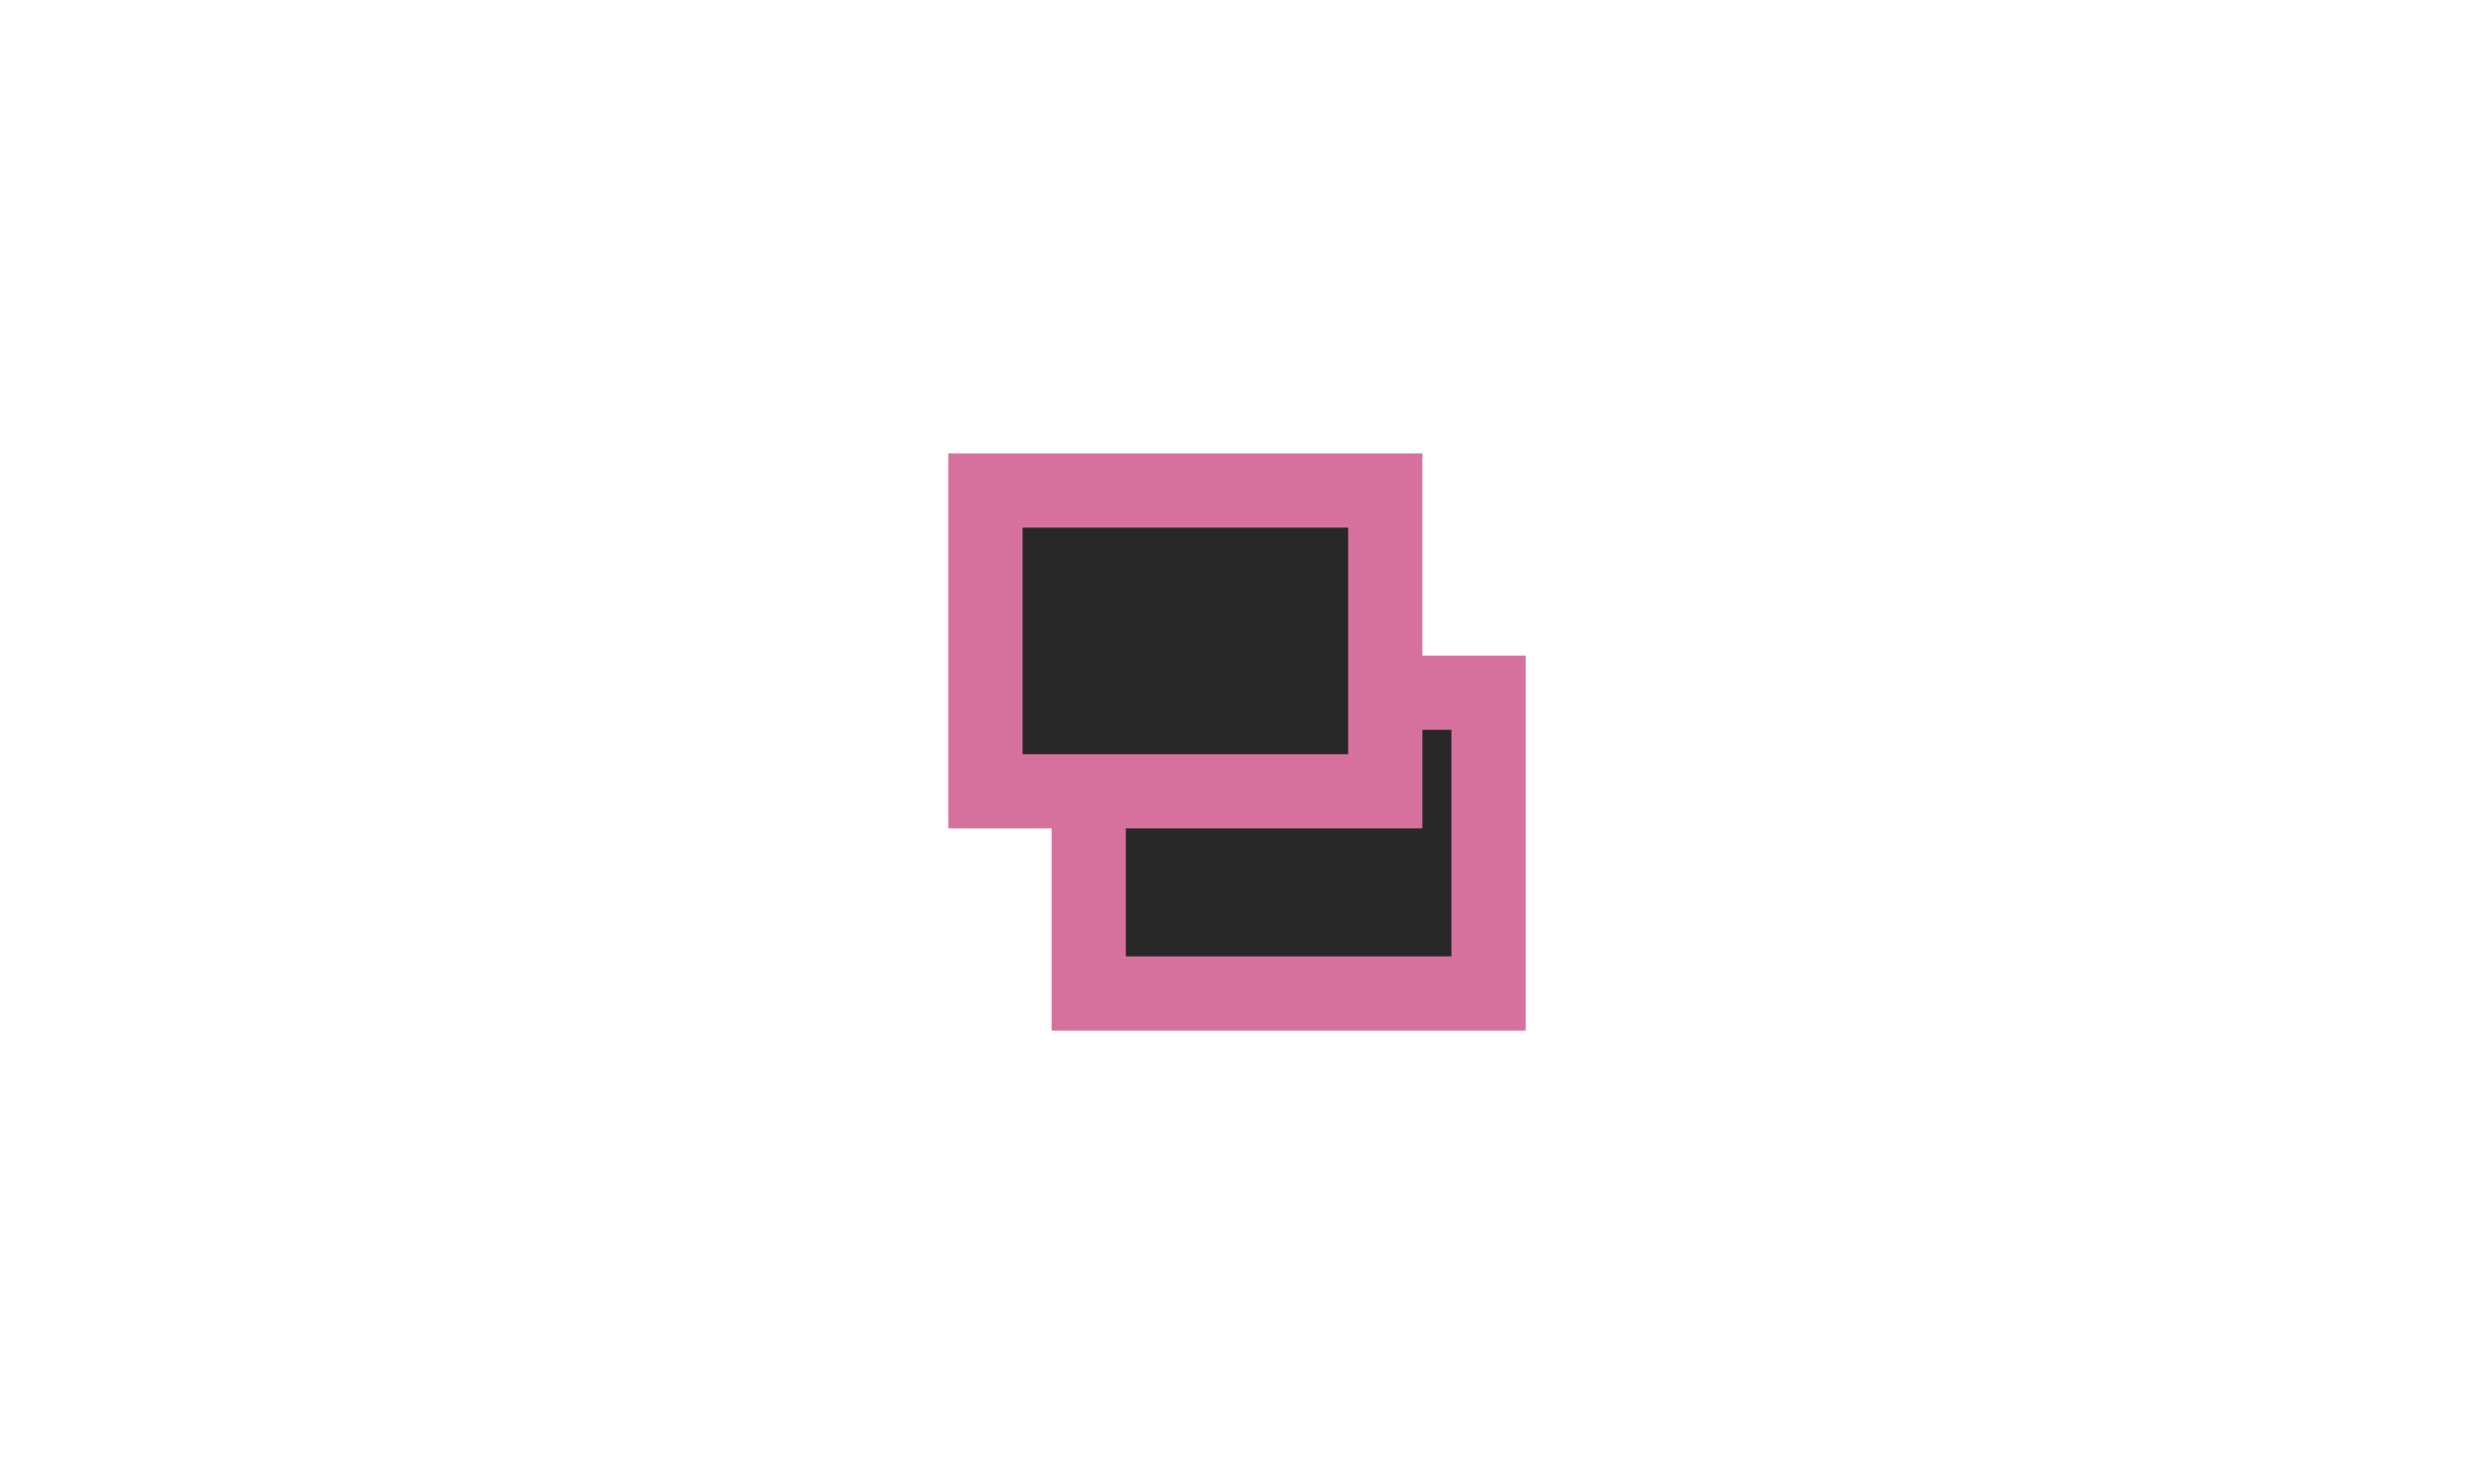 <?xml version="1.0" encoding="UTF-8" standalone="no"?>
<!-- Created with Inkscape (http://www.inkscape.org/) -->

<svg
   width="100mm"
   height="60mm"
   viewBox="0 0 100 60"
   version="1.1"
   id="svg5"
   inkscape:version="1.1 (c4e8f9ed74, 2021-05-24)"
   sodipodi:docname="floating_normal_inactive.svg"
   xmlns:inkscape="http://www.inkscape.org/namespaces/inkscape"
   xmlns:sodipodi="http://sodipodi.sourceforge.net/DTD/sodipodi-0.dtd"
   xmlns="http://www.w3.org/2000/svg"
   xmlns:svg="http://www.w3.org/2000/svg">
  <sodipodi:namedview
     id="namedview7"
     pagecolor="#ffffff"
     bordercolor="#666666"
     borderopacity="1.0"
     inkscape:pageshadow="2"
     inkscape:pageopacity="0.0"
     inkscape:pagecheckerboard="0"
     inkscape:document-units="mm"
     showgrid="false"
     width="100mm"
     inkscape:showpageshadow="false"
     inkscape:zoom="2.0000001"
     inkscape:cx="160.99999"
     inkscape:cy="114.24999"
     inkscape:window-width="1106"
     inkscape:window-height="992"
     inkscape:window-x="12"
     inkscape:window-y="44"
     inkscape:window-maximized="0"
     inkscape:current-layer="layer1" />
  <defs
     id="defs2" />
  <g
     inkscape:label="Layer 1"
     inkscape:groupmode="layer"
     id="layer1">
    <rect
       style="fill:#282828;fill-opacity:1;stroke:#d6719e;stroke-width:3;stroke-miterlimit:4;stroke-dasharray:none;stroke-opacity:1"
       id="rect4204-3-7"
       width="16.161"
       height="12.161"
       x="44.007"
       y="28.007" />
    <rect
       style="fill:#282828;fill-opacity:1;stroke:#d6719e;stroke-width:3;stroke-miterlimit:4;stroke-dasharray:none;stroke-opacity:1"
       id="rect4204-3"
       width="16.161"
       height="12.161"
       x="39.833"
       y="19.833" />
  </g>
</svg>
